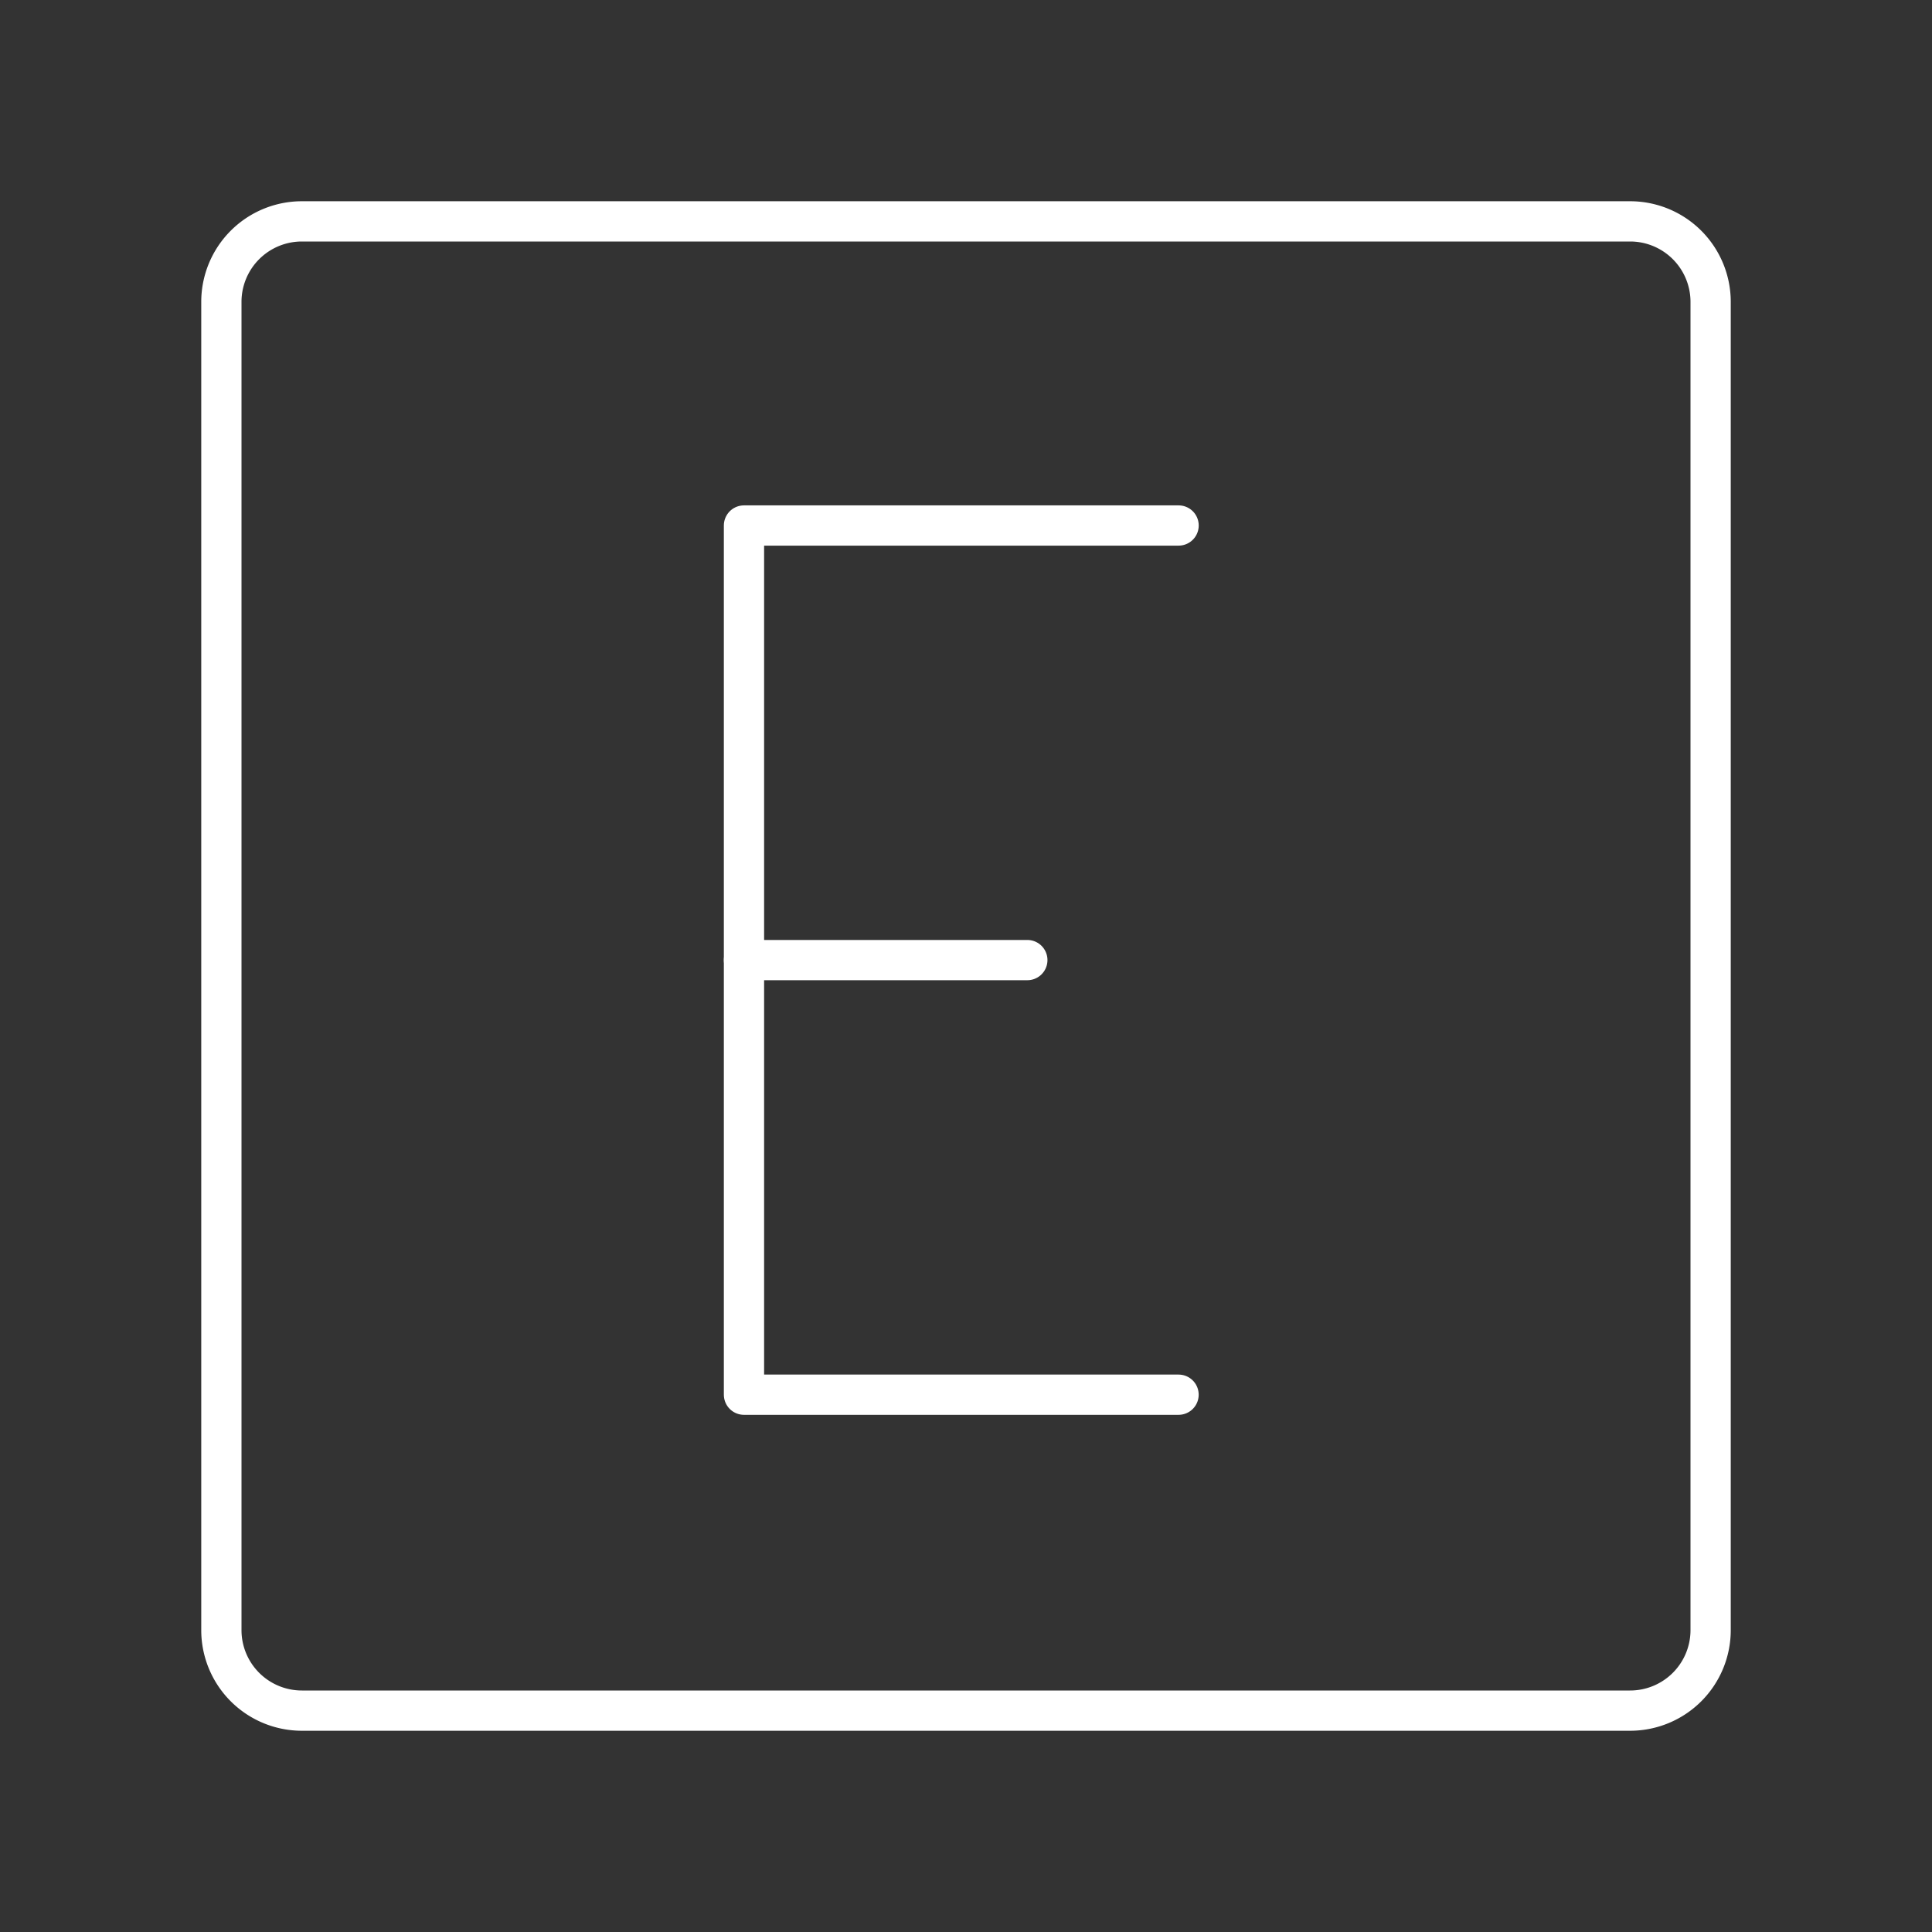 <?xml version="1.0" encoding="UTF-8"?>
<svg width="48" height="48" fill="none" stroke="#fff" version="1.1" xmlns="http://www.w3.org/2000/svg">
 <rect width="100%" height="100%" fill="#333333" stroke="none"/>
 <g stroke-linecap="round" stroke-linejoin="round" stroke-miterlimit="10">
  <path d="m18.484 23.853h7.04"/>
  <path d="M29.281 34.651H18.484V13.056h10.798"/>
 </g>
 <path class="a" d="m40.5 5.5h-33a2 2 0 0 0-2 2v33a2 2 0 0 0 2 2h33a2 2 0 0 0 2-2v-33a2 2 0 0 0-2-2z" fill="none" stroke="#fff" stroke-linecap="round" stroke-linejoin="round"/>
</svg>

